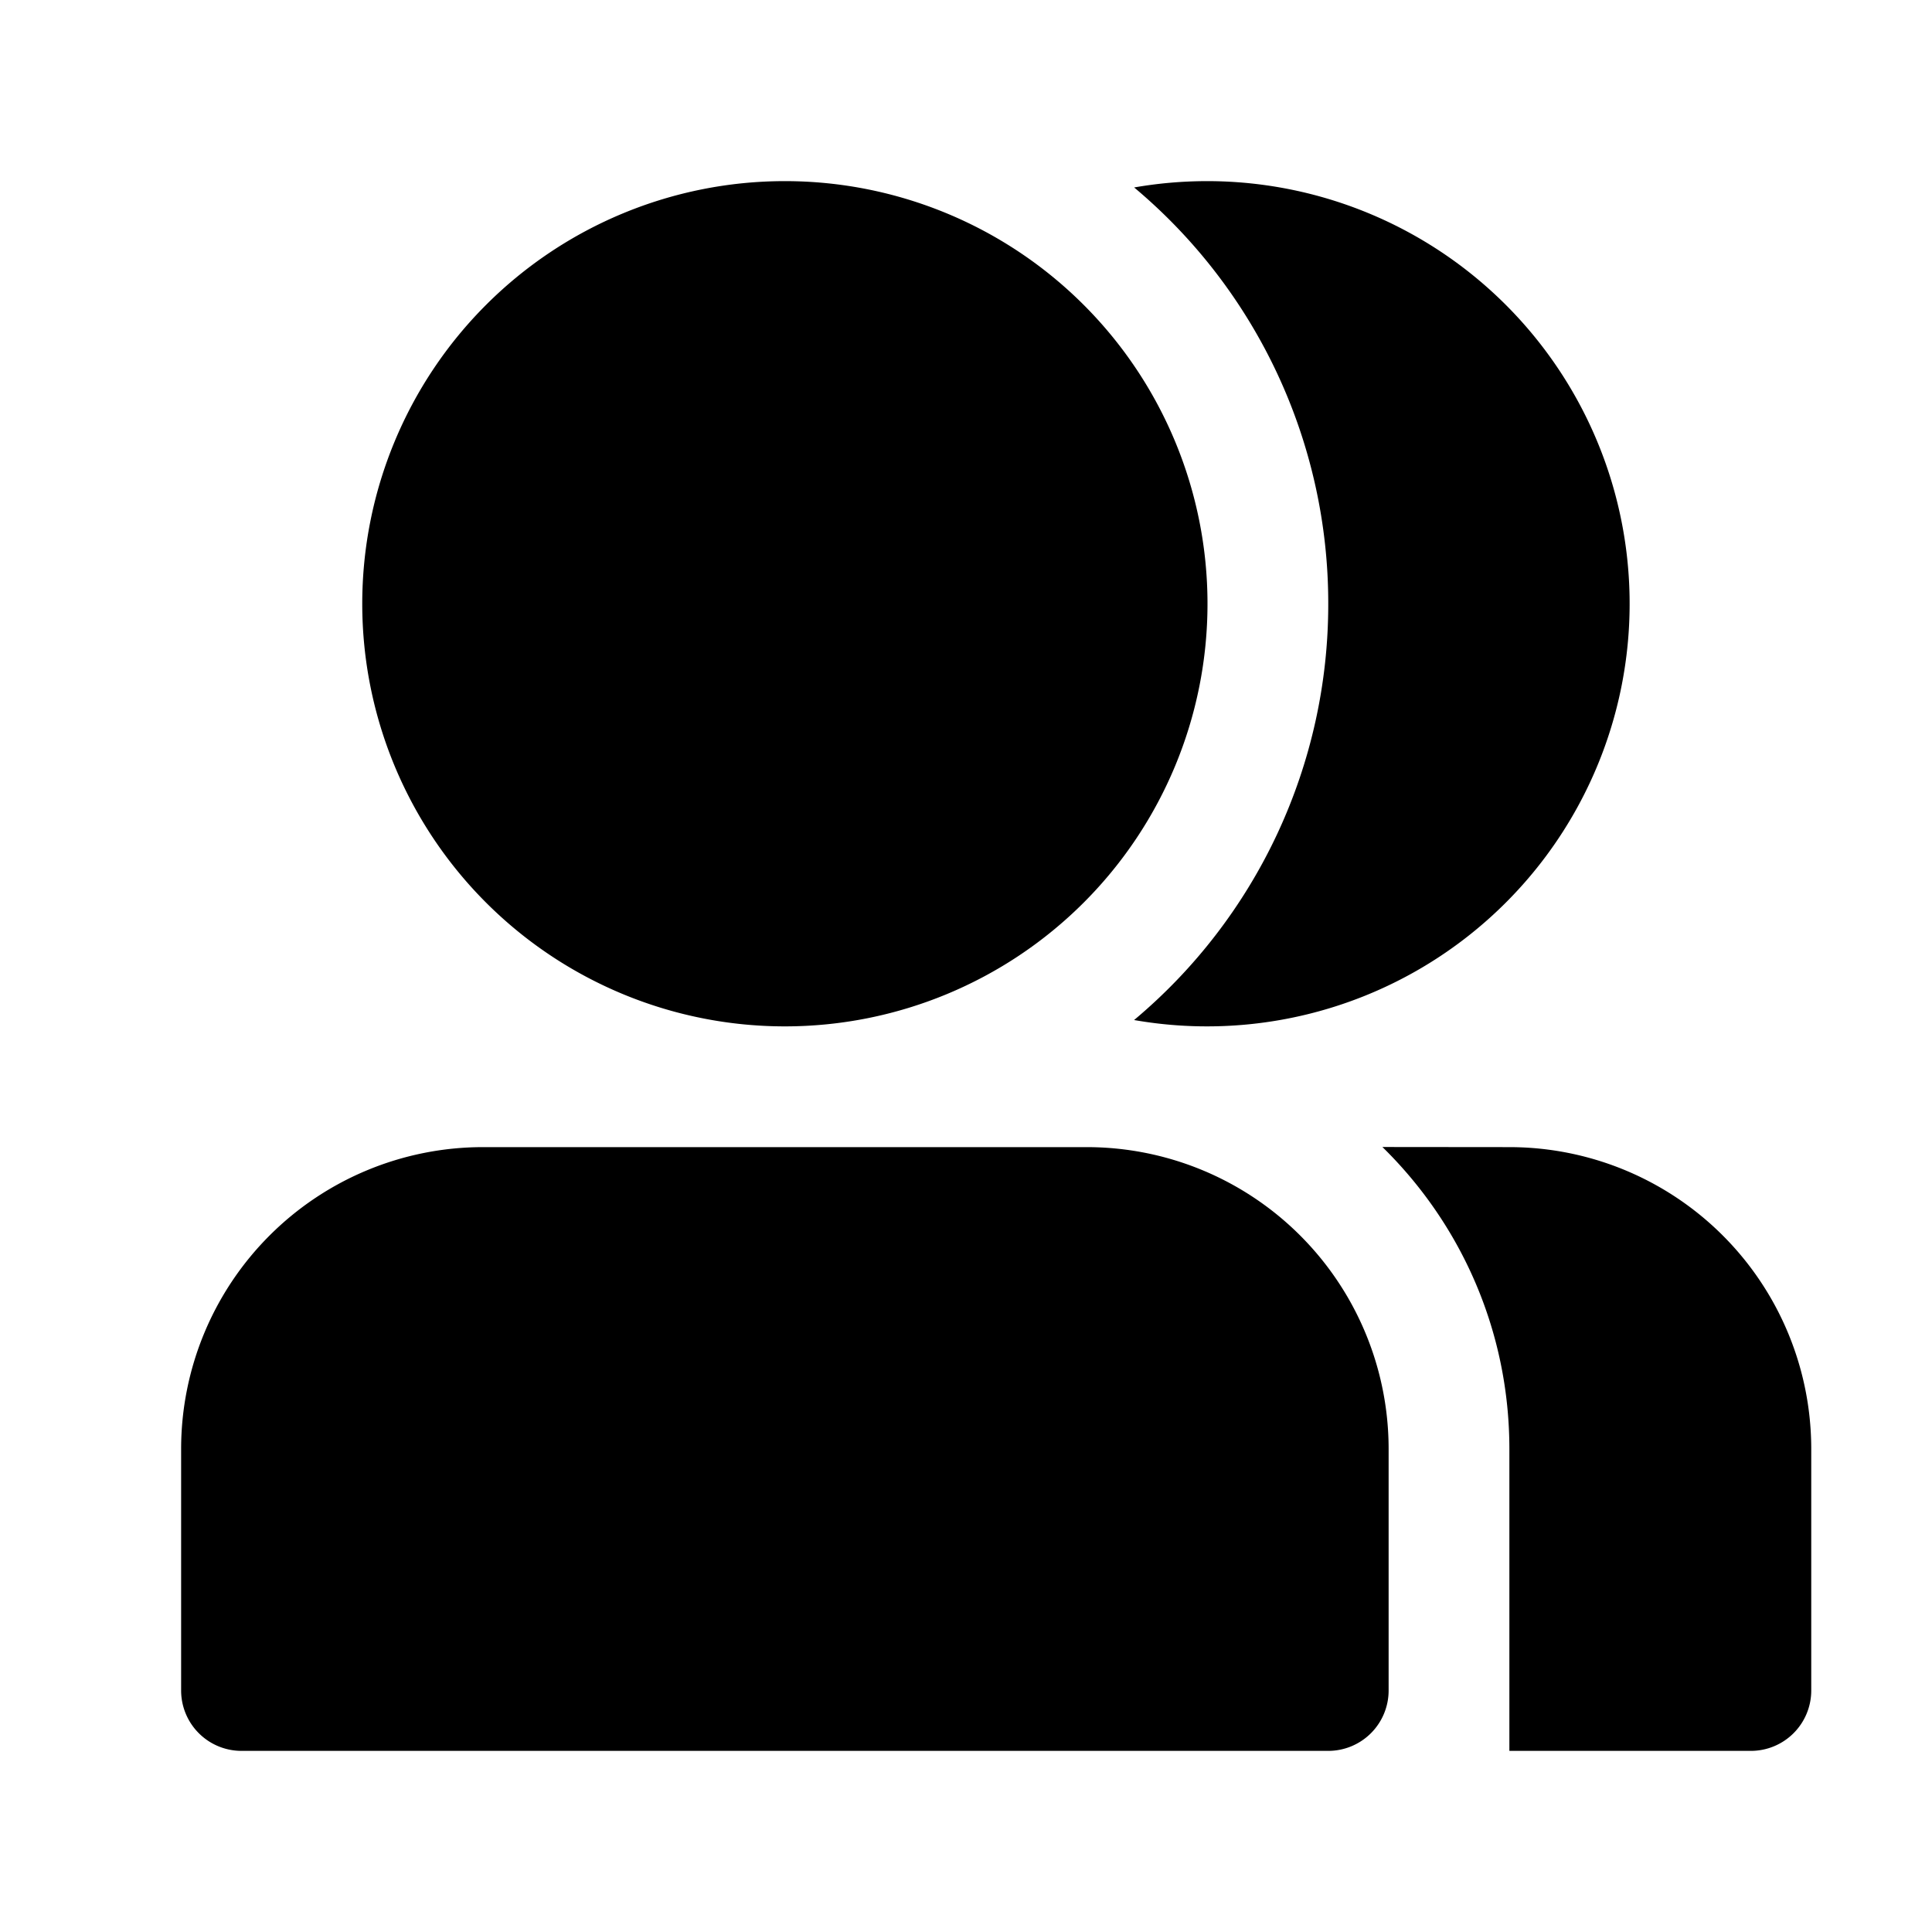 <svg xmlns="http://www.w3.org/2000/svg" viewBox="0 0 32 32"><path fill="currentColor" fill-rule="evenodd" d="M20 3a7 7 0 1 1-1.216 13.895A8.979 8.979 0 0 0 22 10a8.98 8.98 0 0 0-3.215-6.895C19.179 3.036 19.585 3 20 3m-7 0a7 7 0 1 1 0 14 7 7 0 0 1 0-14m5 16a5 5 0 0 1 5 5v4a1 1 0 0 1-1 1H4a1 1 0 0 1-1-1v-4a5 5 0 0 1 5-5zm4.897-.002L25 19a5 5 0 0 1 5 5v4a1 1 0 0 1-1 1h-4v-5c0-1.96-.805-3.731-2.103-5.002"/></svg>